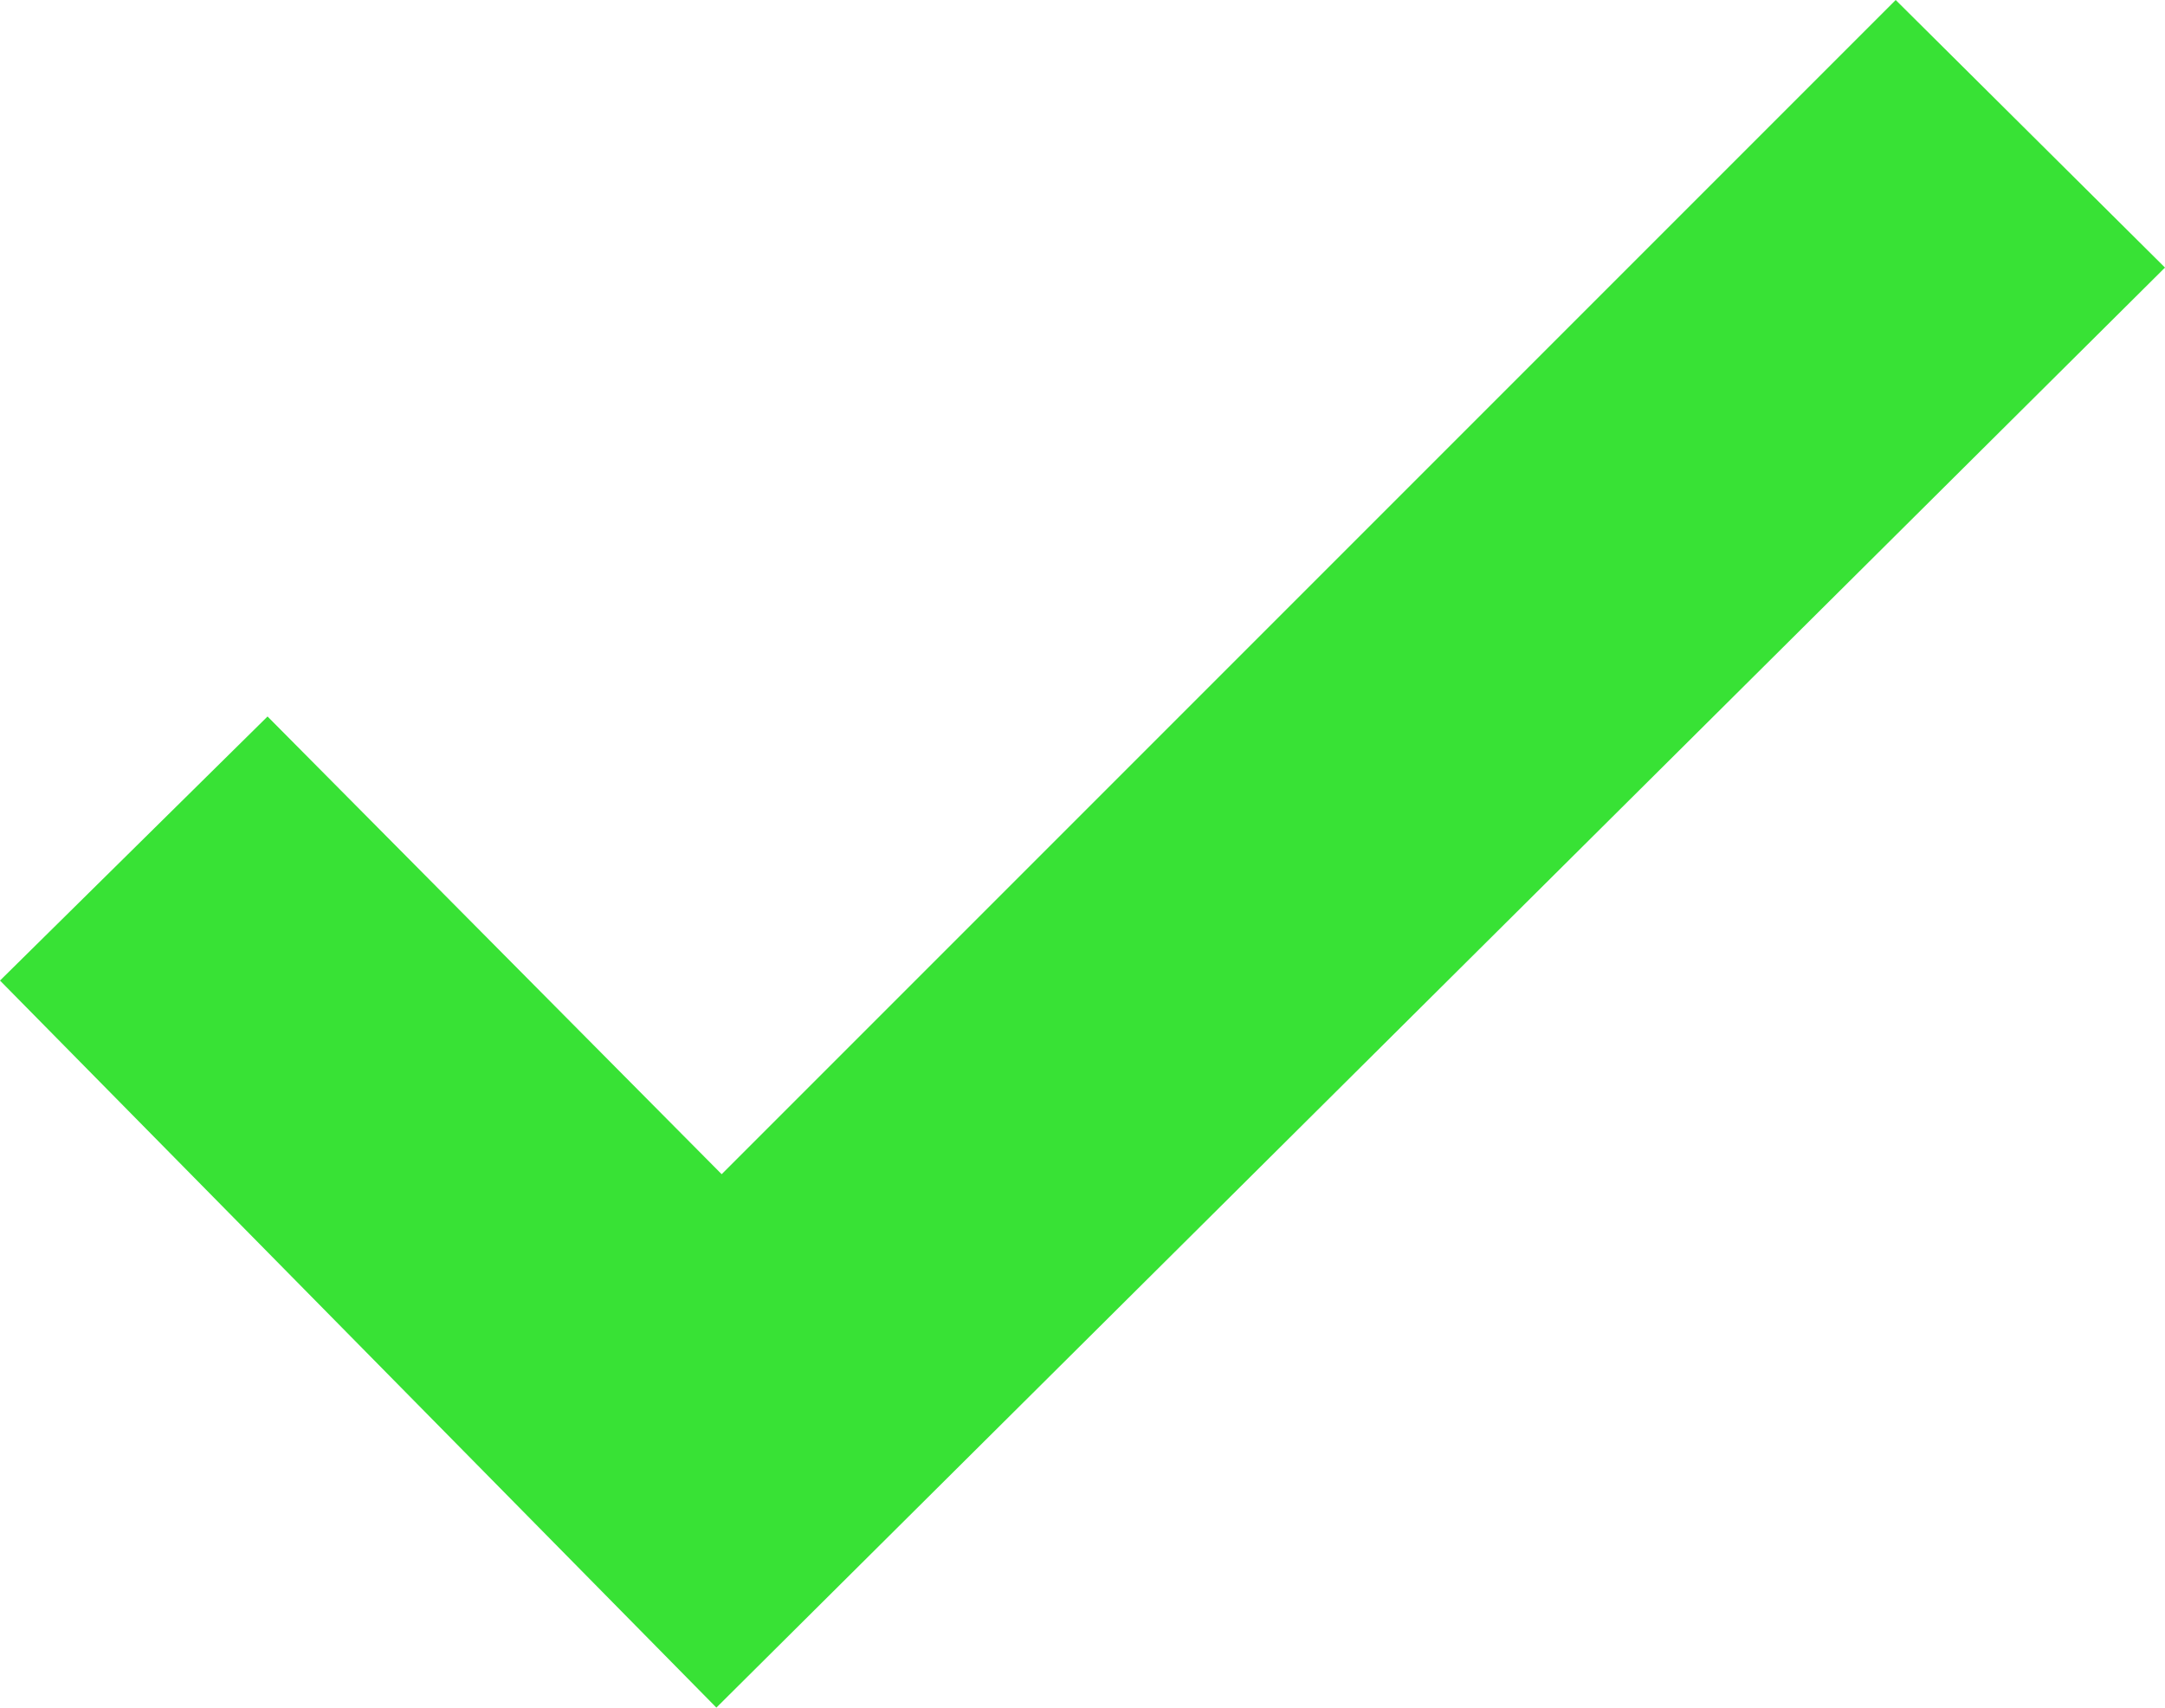 <?xml version="1.0" encoding="utf-8"?>
<!-- Generator: Adobe Illustrator 21.1.0, SVG Export Plug-In . SVG Version: 6.00 Build 0)  -->
<svg version="1.1" id="Слой_2" xmlns="http://www.w3.org/2000/svg" xmlns:xlink="http://www.w3.org/1999/xlink" x="0px" y="0px"
	 viewBox="0 0 123 97" style="enable-background:new 0 0 123 97;" xml:space="preserve">
<style type="text/css">
	.st0{fill:#38E235;}
</style>
<polygon class="st0" points="0,55.7 15.2,40.7 41,66.7 107.7,0 123,15.2 40.7,97 "/>
</svg>
